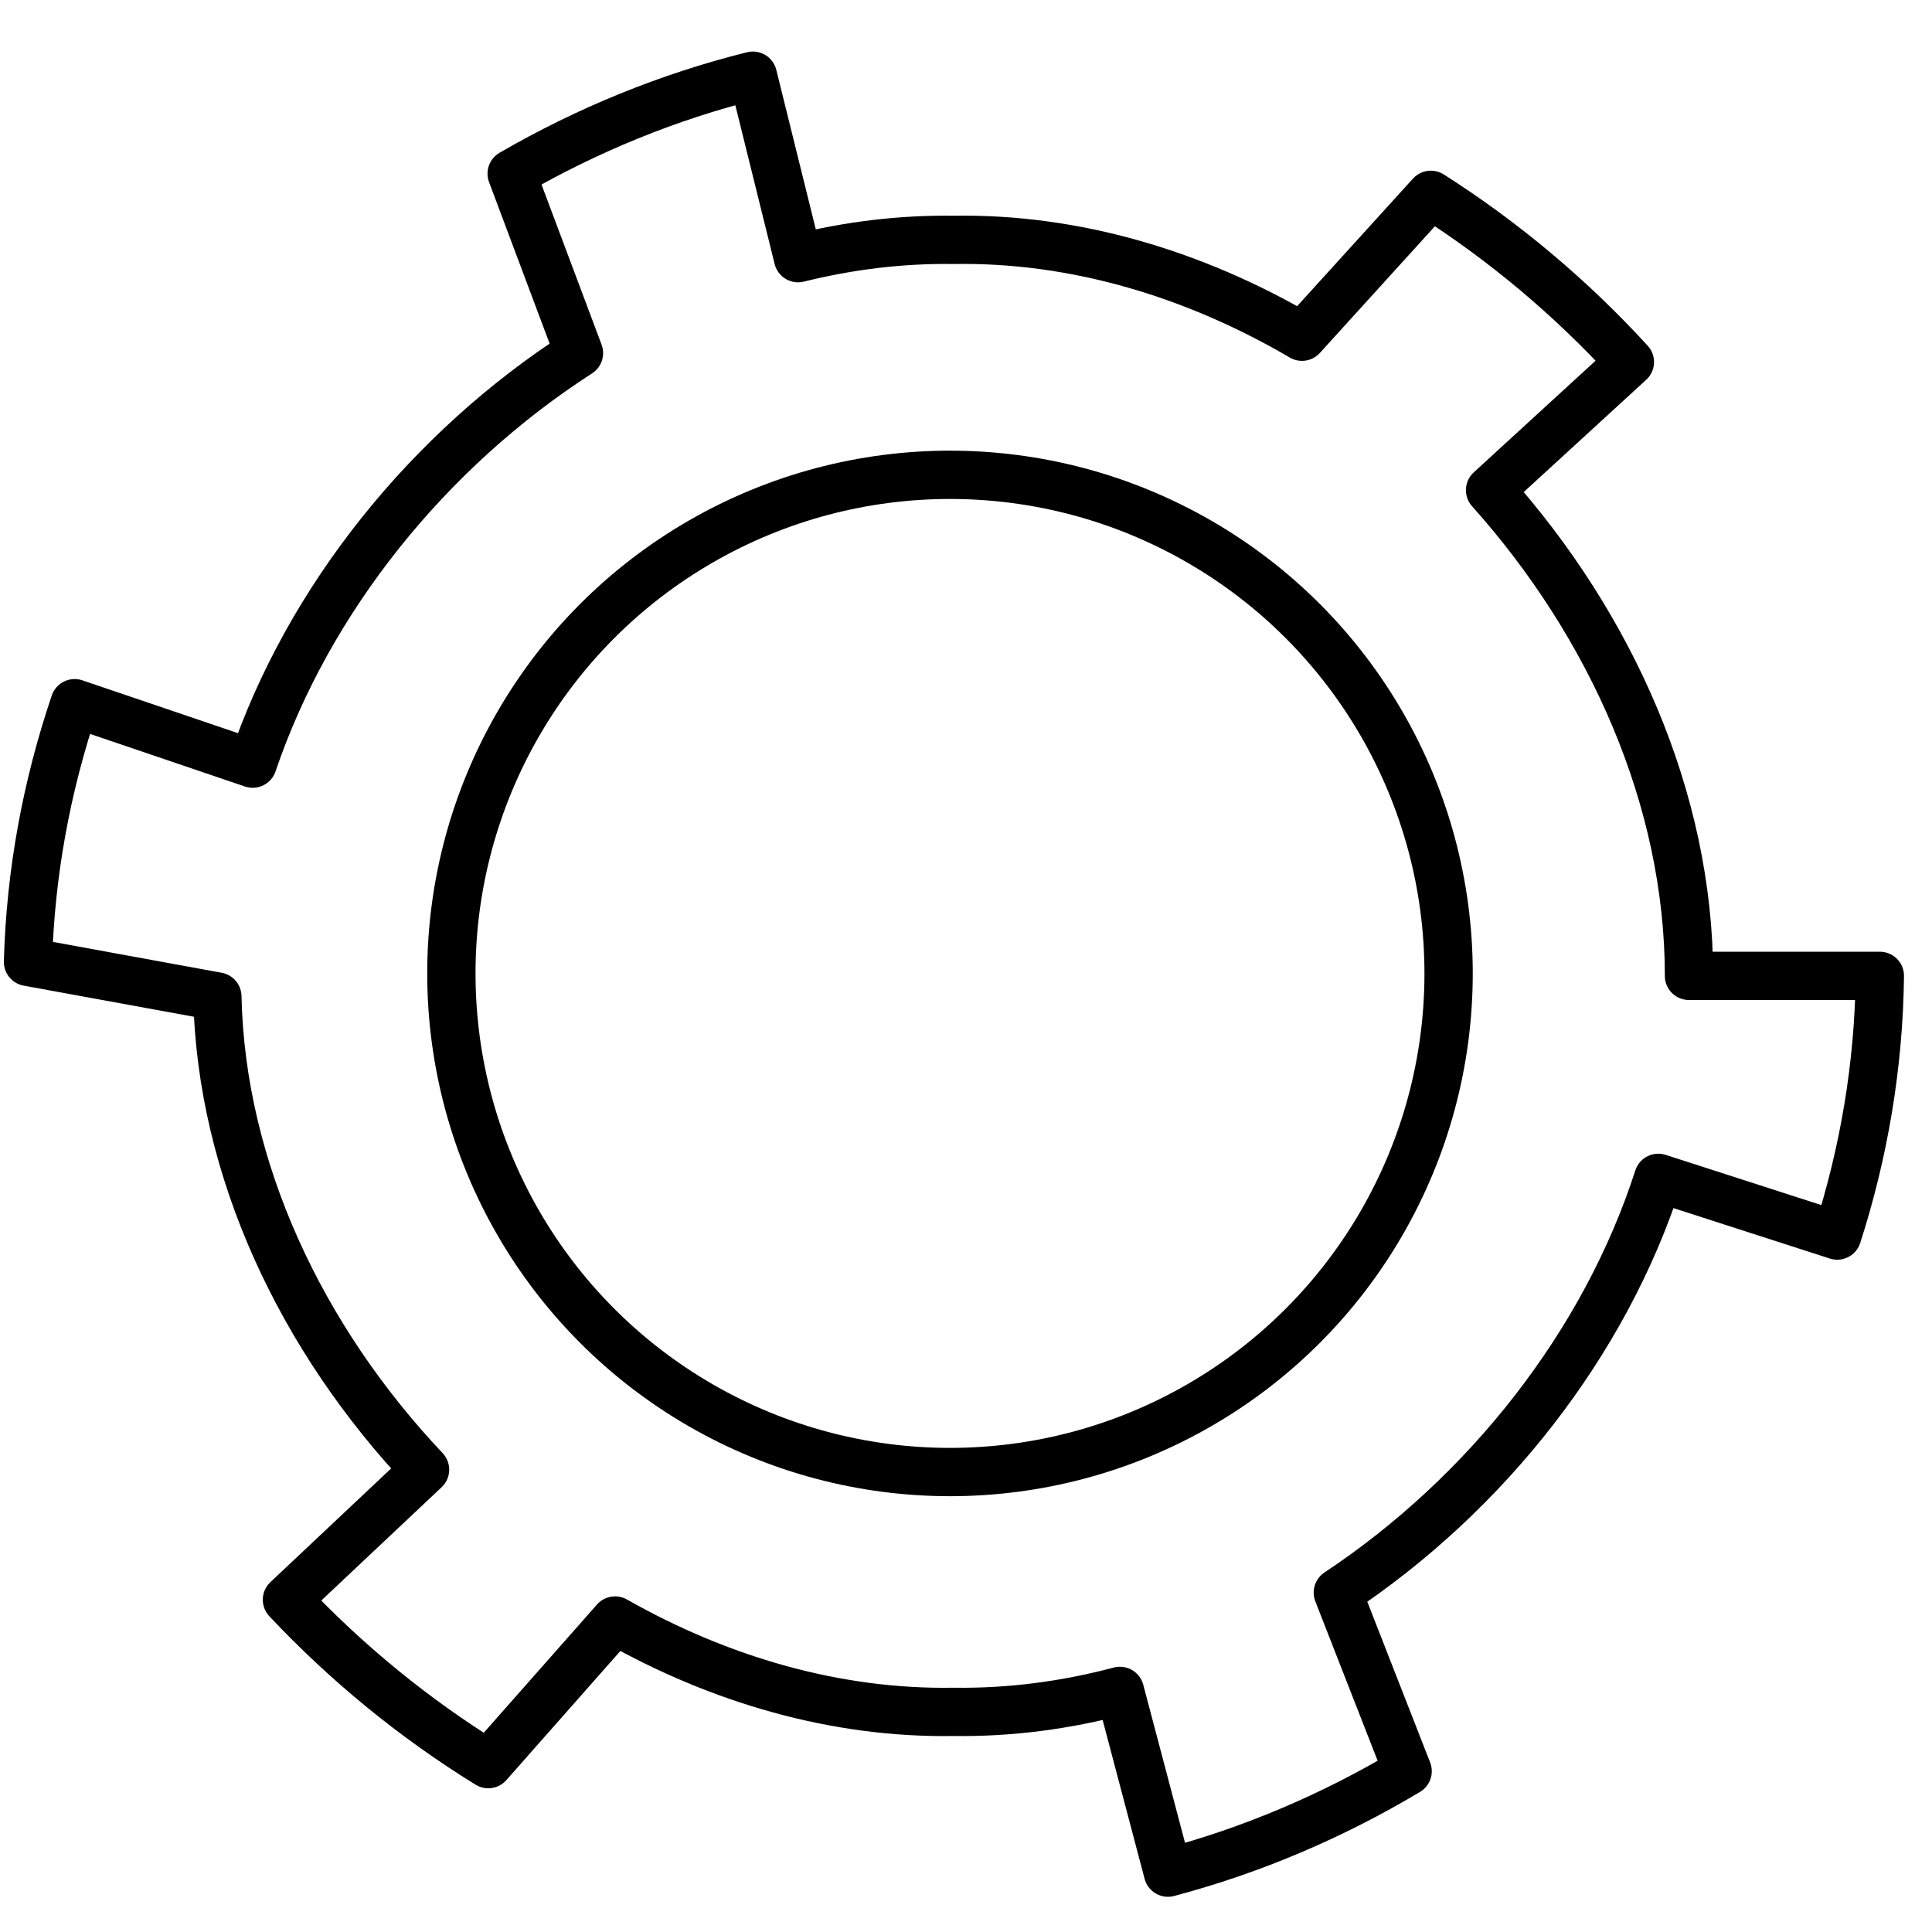 <?xml version="1.0" encoding="UTF-8" standalone="no"?>
<!-- Created with Inkscape (http://www.inkscape.org/) -->

<svg
   xmlns:dc="http://purl.org/dc/elements/1.1/"
   xmlns:cc="http://creativecommons.org/ns#"
   xmlns:rdf="http://www.w3.org/1999/02/22-rdf-syntax-ns#"
   xmlns:svg="http://www.w3.org/2000/svg"
   xmlns="http://www.w3.org/2000/svg"
   xmlns:sodipodi="http://sodipodi.sourceforge.net/DTD/sodipodi-0.dtd"
   xmlns:inkscape="http://www.inkscape.org/namespaces/inkscape"
   width="200"
   height="200"
   viewBox="0 0 52.917 52.917"
   version="1.1"
   id="svg4529"
   inkscape:version="0.92.3 (2405546, 2018-03-11)"
   sodipodi:docname="config_img.svg">
  <defs
     id="defs4523">
    <inkscape:path-effect
       effect="skeletal"
       id="path-effect1443"
       is_visible="true"
       pattern="#path1441"
       copytype="repeated"
       prop_scale="1"
       scale_y_rel="false"
       spacing="1"
       normal_offset="0.1"
       tang_offset="0"
       prop_units="false"
       vertical_pattern="false"
       fuse_tolerance="1.4" />
    <marker
       inkscape:stockid="Arrow2Mend"
       orient="auto"
       refY="0.0"
       refX="0.0"
       id="Arrow2Mend"
       style="overflow:visible;"
       inkscape:isstock="true">
      <path
         id="path851"
         style="fill-rule:evenodd;stroke-width:0.625;stroke-linejoin:round;stroke:#000000;stroke-opacity:1;fill:#000000;fill-opacity:1"
         d="M 8.719,4.034 L -2.207,0.016 L 8.719,-4.002 C 6.973,-1.63 6.983,1.616 8.719,4.034 z "
         transform="scale(0.6) rotate(180) translate(0,0)" />
    </marker>
    <marker
       inkscape:stockid="Arrow1Lend"
       orient="auto"
       refY="0.0"
       refX="0.0"
       id="Arrow1Lend"
       style="overflow:visible;"
       inkscape:isstock="true">
      <path
         id="path827"
         d="M 0.0,0.0 L 5.0,-5.0 L -12.5,0.0 L 5.0,5.0 L 0.0,0.0 z "
         style="fill-rule:evenodd;stroke:#000000;stroke-width:1pt;stroke-opacity:1;fill:#000000;fill-opacity:1"
         transform="scale(0.8) rotate(180) translate(12.5,0)" />
    </marker>
    <inkscape:path-effect
       effect="skeletal"
       id="path-effect1443-5"
       is_visible="true"
       pattern="#path1441"
       copytype="repeated"
       prop_scale="1"
       scale_y_rel="false"
       spacing="1"
       normal_offset="0.1"
       tang_offset="0"
       prop_units="false"
       vertical_pattern="false"
       fuse_tolerance="1.4" />
  </defs>
  <sodipodi:namedview
     id="base"
     pagecolor="#ffffff"
     bordercolor="#666666"
     borderopacity="1.0"
     inkscape:pageopacity="0.0"
     inkscape:pageshadow="2"
     inkscape:zoom="1.4142136"
     inkscape:cx="-133.04896"
     inkscape:cy="172.68919"
     inkscape:document-units="mm"
     inkscape:current-layer="layer1"
     showgrid="false"
     units="px"
     inkscape:window-width="1920"
     inkscape:window-height="1017"
     inkscape:window-x="-8"
     inkscape:window-y="-8"
     inkscape:window-maximized="1" />
  <g
     inkscape:label="Layer 1"
     inkscape:groupmode="layer"
     id="layer1"
     transform="translate(0,-244.083)">
    <path
       style="opacity:1;fill:none;fill-opacity:1;stroke:#000000;stroke-width:1.492;stroke-linecap:round;stroke-linejoin:round;stroke-miterlimit:4;stroke-dasharray:none;stroke-dashoffset:0;stroke-opacity:1"
       id="path1422"
       inkscape:path-effect="#path-effect1443"
       sodipodi:type="arc"
       sodipodi:cx="26.534412"
       sodipodi:cy="257.83563"
       sodipodi:rx="22.965134"
       sodipodi:ry="22.965134"
       d="m 46.772,257.836 h 5.255 c -0.028,2.461 -0.438,4.863 -1.173,7.149 l -4.926,-1.589 c -1.475,4.576 -4.735,8.704 -8.822,11.417 l 1.922,4.916 c -2.053,1.227 -4.272,2.177 -6.598,2.793 l -1.322,-5.003 c -1.495,0.396 -3.03,0.599 -4.574,0.577 -3.239,0.055 -6.447,-0.883 -9.323,-2.515 l -3.491,3.954 c -2.036,-1.255 -3.903,-2.784 -5.542,-4.526 l 3.802,-3.58 C 8.592,267.844 6.365,263.183 6.263,258.404 l -5.213,-0.953 c 0.067,-2.455 0.515,-4.848 1.284,-7.121 l 4.901,1.664 c 1.548,-4.557 4.862,-8.646 8.982,-11.301 l -1.853,-4.94 c 2.07,-1.198 4.303,-2.116 6.64,-2.697 l 1.244,5.024 c 1.404,-0.348 2.842,-0.525 4.287,-0.504 3.337,-0.057 6.642,0.941 9.585,2.666 l 3.547,-3.906 c 2.018,1.284 3.864,2.837 5.479,4.602 l -3.849,3.528 c 3.327,3.719 5.475,8.496 5.476,13.37 z"
       transform="matrix(0.886,0,0,0.886,-54.841,53.061)" />
    <circle
       style="opacity:1;fill:none;fill-opacity:1;stroke:#000000;stroke-width:1.323;stroke-linecap:round;stroke-linejoin:round;stroke-miterlimit:4;stroke-dasharray:none;stroke-dashoffset:0;stroke-opacity:1"
       id="path1422-0"
       cx="26.02"
       cy="270.745"
       r="13.657" />
    <path
       style="fill:none;stroke:#000000;stroke-width:1.323;stroke-linecap:round;stroke-linejoin:round;stroke-miterlimit:4;stroke-dasharray:none;stroke-opacity:1"
       d="m 17.955,225.818 v -5.255 h 6.548 v 5.238 l 16.615,-0.019"
       id="path1441"
       inkscape:connector-curvature="0"
       sodipodi:nodetypes="ccccc" />
    <path
       style="opacity:1;fill:none;fill-opacity:1;stroke:#000000;stroke-width:1.329;stroke-linecap:round;stroke-linejoin:round;stroke-miterlimit:4;stroke-dasharray:none;stroke-dashoffset:0;stroke-opacity:1"
       id="path1422-8"
       inkscape:path-effect="#path-effect1443-5"
       sodipodi:type="arc"
       sodipodi:cx="26.534412"
       sodipodi:cy="257.83563"
       sodipodi:rx="22.965134"
       sodipodi:ry="22.965134"
       d="m 46.772,257.836 h 5.255 c -0.028,2.461 -0.438,4.863 -1.173,7.149 l -4.926,-1.589 c -1.475,4.576 -4.735,8.704 -8.822,11.417 l 1.922,4.916 c -2.053,1.227 -4.272,2.177 -6.598,2.793 l -1.322,-5.003 c -1.495,0.396 -3.03,0.599 -4.574,0.577 -3.239,0.055 -6.447,-0.883 -9.323,-2.515 l -3.491,3.954 c -2.036,-1.255 -3.903,-2.784 -5.542,-4.526 l 3.802,-3.58 C 8.592,267.844 6.365,263.183 6.263,258.404 l -5.213,-0.953 c 0.067,-2.455 0.515,-4.848 1.284,-7.121 l 4.901,1.664 c 1.548,-4.557 4.862,-8.646 8.982,-11.301 l -1.853,-4.94 c 2.07,-1.198 4.303,-2.116 6.64,-2.697 l 1.244,5.024 c 1.404,-0.348 2.842,-0.525 4.287,-0.504 3.337,-0.057 6.642,0.941 9.585,2.666 l 3.547,-3.906 c 2.018,1.284 3.864,2.837 5.479,4.602 l -3.849,3.528 c 3.327,3.719 5.475,8.496 5.476,13.37 z"
       transform="matrix(0.995,0,0,0.995,-0.278,14.265)" />
  </g>
</svg>
